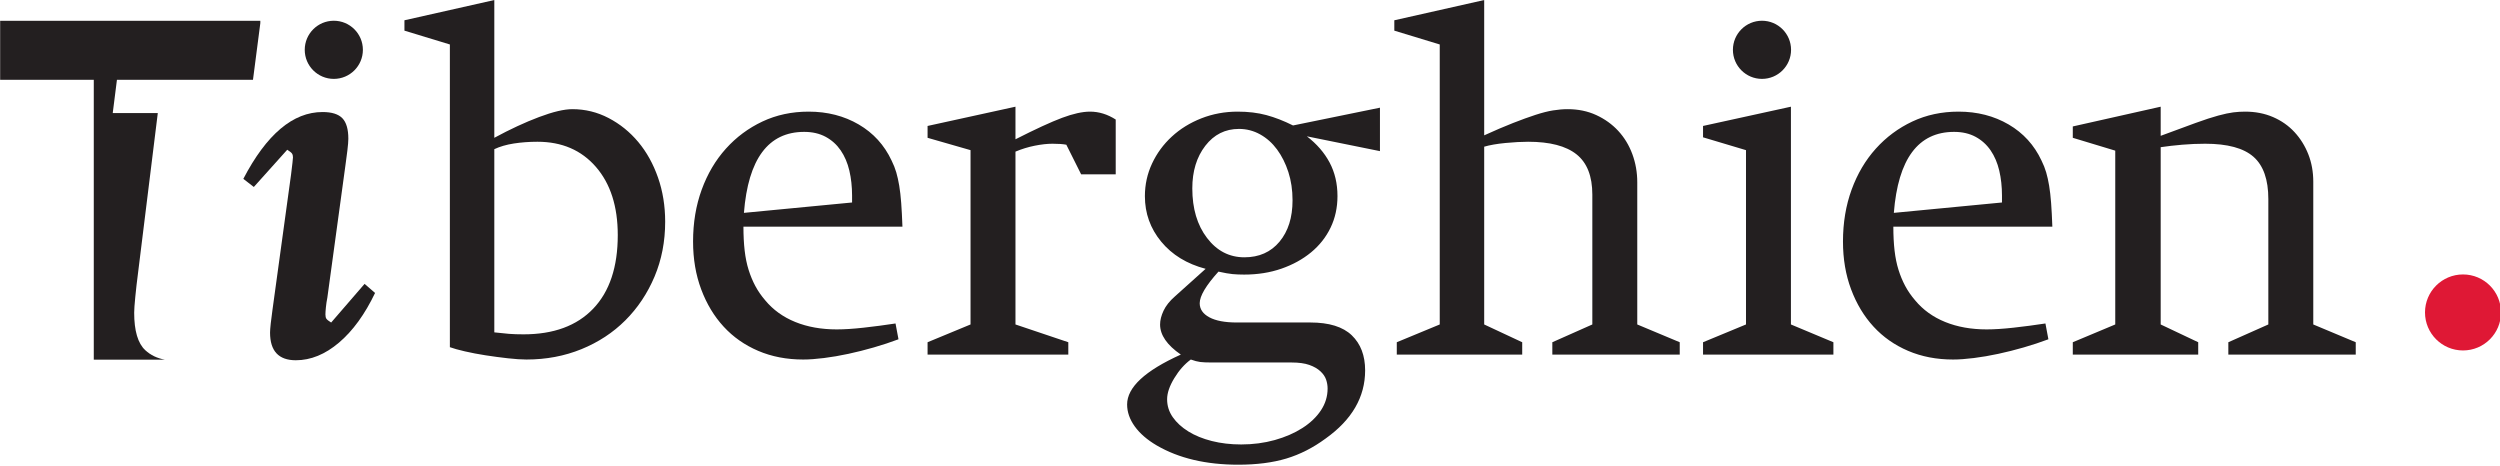 <?xml version="1.0" encoding="UTF-8" standalone="no"?>

<svg viewBox="0 0 1384 258" version="1.1" xmlns="http://www.w3.org/2000/svg" xmlns:xlink="http://www.w3.org/1999/xlink" xml:space="preserve" xmlns:serif="http://www.serif.com/" style="fill-rule:evenodd;clip-rule:evenodd;stroke-linejoin:round;stroke-miterlimit:2;">
    <g transform="matrix(1,0,0,1,-149.142,-32.8)">
        <g transform="matrix(4.167,0,0,4.167,0,0)">
            <g transform="matrix(0.667,0,0,0.667,11.937,2.625)">
                <path d="M87.615,12.473L87.615,12.007L35.794,12.007L35.794,23.763L54.442,23.763L54.442,79.506L68.614,79.506C67.082,79.232 65.774,78.613 64.706,77.626C63.228,76.26 62.49,73.767 62.49,70.146C62.49,69.556 62.563,68.503 62.712,66.988C62.859,65.475 63.044,63.869 63.266,62.169L67.193,30.389L58.218,30.389L59.055,23.764L86.152,23.764L87.615,12.473Z" style="fill:rgb(35,31,32);fill-rule:nonzero;"/>
            </g>
            <g transform="matrix(0.667,0,0,0.667,11.937,2.625)">
                <path d="M504.981,78.492L504.981,76.033L496.523,72.492L496.523,44.067C496.523,42.1 496.194,40.28 495.539,38.608C494.883,36.936 493.965,35.461 492.785,34.182C491.605,32.904 490.179,31.905 488.507,31.182C486.834,30.462 484.981,30.101 482.949,30.101C482.163,30.101 481.376,30.15 480.589,30.248C479.802,30.347 478.802,30.56 477.589,30.887C476.375,31.216 474.867,31.708 473.065,32.363C471.26,33.019 468.949,33.872 466.13,34.92L466.13,29.117L448.623,33.051L448.623,35.314L457.081,37.871L457.081,72.492L448.623,76.033L448.623,78.492L473.605,78.492L473.605,76.033L466.13,72.492L466.13,37.182C467.441,36.986 468.867,36.823 470.409,36.69C471.949,36.56 473.473,36.494 474.983,36.494C479.441,36.494 482.654,37.364 484.621,39.1C486.589,40.838 487.572,43.642 487.572,47.51L487.572,72.492L479.605,76.033L479.605,78.492L504.981,78.492ZM412.88,53.018L444.551,53.018C444.485,51.183 444.404,49.609 444.305,48.297C444.207,46.986 444.075,45.838 443.912,44.854C443.747,43.871 443.551,42.985 443.322,42.198C443.091,41.412 442.781,40.625 442.387,39.838C440.944,36.757 438.763,34.364 435.846,32.658C432.928,30.954 429.601,30.101 425.863,30.101C422.519,30.101 419.453,30.757 416.667,32.068C413.879,33.38 411.454,35.183 409.388,37.477C407.323,39.773 405.715,42.494 404.569,45.641C403.421,48.788 402.848,52.231 402.848,55.968C402.848,59.445 403.389,62.624 404.471,65.509C405.553,68.395 407.043,70.869 408.946,72.935C410.847,75 413.141,76.608 415.831,77.754C418.519,78.901 421.502,79.476 424.781,79.476C425.962,79.476 427.339,79.377 428.912,79.18C430.486,78.984 432.109,78.704 433.781,78.344C435.453,77.985 437.14,77.558 438.846,77.066C440.551,76.574 442.19,76.033 443.764,75.443L443.174,72.296C441.01,72.624 438.896,72.903 436.83,73.132C434.765,73.362 432.977,73.476 431.47,73.476C428.387,73.476 425.633,72.984 423.208,72C420.781,71.017 418.782,69.575 417.208,67.673C416.421,66.755 415.765,65.804 415.241,64.821C414.715,63.837 414.272,62.772 413.913,61.624C413.552,60.477 413.289,59.199 413.126,57.788C412.962,56.379 412.88,54.788 412.88,53.018ZM412.979,50.264C413.83,39.511 417.83,34.133 424.978,34.133C426.616,34.133 428.042,34.462 429.257,35.117C430.469,35.773 431.47,36.675 432.257,37.822C433.043,38.97 433.617,40.314 433.978,41.854C434.337,43.396 434.519,45.051 434.519,46.821L434.519,48.198L412.979,50.264ZM392.482,29.117L374.975,32.953L374.975,35.215L383.532,37.772L383.532,72.492L374.975,76.033L374.975,78.492L400.941,78.492L400.941,76.033L392.482,72.492L392.482,29.117ZM344.958,78.492L370.334,78.492L370.334,76.033L361.875,72.492L361.875,44.166C361.875,42.198 361.546,40.33 360.892,38.559C360.235,36.789 359.301,35.249 358.088,33.937C356.874,32.626 355.416,31.576 353.712,30.789C352.006,30.002 350.105,29.609 348.007,29.609C347.088,29.609 346.121,29.692 345.105,29.855C344.088,30.019 342.925,30.314 341.614,30.74C340.301,31.167 338.81,31.708 337.138,32.363C335.466,33.019 333.548,33.838 331.385,34.822L331.385,7.872L313.484,11.905L313.484,13.97L322.532,16.724L322.532,72.492L313.975,76.033L313.975,78.492L338.958,78.492L338.958,76.033L331.385,72.492L331.385,37.084C332.499,36.757 333.908,36.511 335.614,36.346C337.318,36.183 338.826,36.1 340.138,36.1C344.466,36.1 347.678,36.936 349.777,38.608C351.875,40.28 352.925,42.953 352.925,46.625L352.925,72.492L344.958,76.033L344.958,78.492ZM296.065,35.018L310.622,37.969L310.622,29.314L293.311,32.855C291.475,31.937 289.704,31.249 288,30.789C286.294,30.331 284.393,30.101 282.295,30.101C279.738,30.101 277.328,30.545 275.066,31.43C272.804,32.317 270.837,33.531 269.165,35.074C267.493,36.617 266.18,38.404 265.23,40.439C264.279,42.474 263.804,44.64 263.804,46.936C263.804,50.351 264.886,53.371 267.05,55.996C269.214,58.621 272.165,60.427 275.902,61.41L269.781,66.907C268.731,67.825 267.977,68.775 267.519,69.755C267.059,70.737 266.83,71.653 266.83,72.503C266.83,74.598 268.207,76.594 270.961,78.492C263.829,81.704 260.263,85.016 260.263,88.426C260.263,89.934 260.771,91.392 261.788,92.803C262.804,94.212 264.262,95.474 266.165,96.59C270.557,99.147 275.967,100.425 282.394,100.425C286.065,100.425 289.262,100.015 291.984,99.196C294.704,98.375 297.31,97.048 299.803,95.213C305.048,91.475 307.671,86.951 307.671,81.639C307.671,78.689 306.786,76.362 305.016,74.656C303.245,72.952 300.491,72.099 296.754,72.099L282.099,72.099C279.738,72.099 277.918,71.755 276.64,71.066C275.361,70.378 274.722,69.443 274.722,68.263C274.722,66.821 275.967,64.722 278.459,61.968C279.64,62.231 280.574,62.395 281.263,62.46C281.951,62.526 282.721,62.558 283.574,62.558C286.262,62.558 288.738,62.165 291,61.378C293.262,60.591 295.229,59.509 296.901,58.132C298.573,56.755 299.867,55.117 300.786,53.214C301.704,51.313 302.163,49.216 302.163,46.92C302.163,44.428 301.638,42.198 300.59,40.231C299.54,38.264 298.032,36.528 296.065,35.018ZM272.951,79.476C273.672,79.737 274.295,79.901 274.82,79.967C275.344,80.032 276.099,80.066 277.082,80.066L293.016,80.066C294.458,80.066 295.638,80.229 296.557,80.554C297.475,80.88 298.212,81.303 298.77,81.825C299.326,82.346 299.704,82.9 299.901,83.488C300.098,84.074 300.196,84.661 300.196,85.248C300.196,86.811 299.754,88.26 298.868,89.599C297.983,90.934 296.754,92.107 295.18,93.118C293.606,94.128 291.77,94.925 289.672,95.514C287.573,96.099 285.344,96.393 282.984,96.393C280.885,96.393 278.934,96.164 277.132,95.709C275.327,95.251 273.771,94.615 272.46,93.802C271.147,92.986 270.115,92.041 269.361,90.966C268.607,89.889 268.23,88.7 268.23,87.396C268.23,86.158 268.705,84.756 269.657,83.192C270.606,81.627 271.705,80.388 272.951,79.476ZM293.213,47.762C293.213,51.184 292.348,53.932 290.619,56.005C288.89,58.08 286.557,59.116 283.622,59.116C280.619,59.116 278.14,57.833 276.182,55.266C274.224,52.7 273.247,49.408 273.247,45.392C273.247,41.969 274.11,39.139 275.839,36.901C277.568,34.663 279.803,33.543 282.544,33.543C284.044,33.543 285.447,33.906 286.752,34.63C288.057,35.353 289.182,36.357 290.129,37.64C291.075,38.925 291.825,40.422 292.38,42.134C292.935,43.846 293.213,45.721 293.213,47.762ZM251.107,42.592L257.992,42.592L257.992,31.674C256.351,30.626 254.648,30.101 252.877,30.101C251.368,30.101 249.516,30.511 247.32,31.33C245.123,32.151 242.024,33.577 238.026,35.609L238.026,29.117L220.518,32.953L220.518,35.314L229.075,37.772L229.075,72.492L220.518,76.033L220.518,78.492L248.55,78.492L248.55,76.033L238.026,72.492L238.026,38.067C239.27,37.543 240.549,37.15 241.861,36.887C243.172,36.626 244.353,36.494 245.402,36.494C245.992,36.494 246.517,36.511 246.976,36.543C247.434,36.577 247.827,36.626 248.156,36.69L251.107,42.592ZM183.841,53.018L215.512,53.018C215.446,51.183 215.364,49.609 215.266,48.297C215.168,46.986 215.036,45.838 214.873,44.854C214.708,43.871 214.512,42.985 214.283,42.198C214.052,41.412 213.742,40.625 213.348,39.838C211.905,36.757 209.724,34.364 206.807,32.658C203.889,30.954 200.562,30.101 196.824,30.101C193.48,30.101 190.414,30.757 187.628,32.068C184.84,33.38 182.415,35.183 180.349,37.477C178.284,39.773 176.676,42.494 175.53,45.641C174.382,48.788 173.809,52.231 173.809,55.968C173.809,59.445 174.35,62.624 175.432,65.509C176.514,68.395 178.004,70.869 179.907,72.935C181.808,75 184.102,76.608 186.792,77.754C189.48,78.901 192.463,79.476 195.742,79.476C196.923,79.476 198.3,79.377 199.873,79.18C201.447,78.984 203.07,78.704 204.742,78.344C206.414,77.985 208.101,77.558 209.807,77.066C211.512,76.574 213.151,76.033 214.725,75.443L214.135,72.296C211.971,72.624 209.856,72.903 207.791,73.132C205.725,73.362 203.938,73.476 202.431,73.476C199.348,73.476 196.594,72.984 194.169,72C191.742,71.017 189.743,69.575 188.169,67.673C187.382,66.755 186.726,65.804 186.202,64.821C185.676,63.837 185.234,62.772 184.874,61.624C184.513,60.477 184.25,59.199 184.087,57.788C183.923,56.379 183.841,54.788 183.841,53.018ZM183.939,50.264C184.791,39.511 188.791,34.133 195.939,34.133C197.577,34.133 199.003,34.462 200.217,35.117C201.43,35.773 202.431,36.675 203.217,37.822C204.004,38.97 204.577,40.314 204.939,41.854C205.298,43.396 205.48,45.051 205.48,46.821L205.48,48.198L183.939,50.264ZM166.138,62.952C167.547,59.608 168.253,55.968 168.253,52.034C168.253,48.887 167.776,45.953 166.826,43.231C165.875,40.511 164.564,38.15 162.892,36.149C161.22,34.15 159.253,32.559 156.991,31.379C154.728,30.199 152.319,29.609 149.762,29.609C148.122,29.609 145.909,30.134 143.122,31.182C140.335,32.232 137.368,33.609 134.221,35.314L134.221,7.872L116.32,11.905L116.32,13.97L125.369,16.724L125.369,77.017C126.09,77.279 127.09,77.558 128.369,77.853C129.647,78.148 131.024,78.411 132.5,78.639C133.975,78.868 135.45,79.065 136.926,79.23C138.401,79.393 139.631,79.476 140.614,79.476C144.548,79.476 148.203,78.787 151.581,77.41C154.957,76.033 157.876,74.115 160.335,71.656C162.794,69.197 164.727,66.296 166.138,62.952ZM158.81,54.69C158.81,61.051 157.18,65.936 153.922,69.345C150.664,72.755 146.038,74.459 140.047,74.459C138.928,74.459 137.957,74.427 137.133,74.361C136.31,74.296 135.34,74.198 134.221,74.066L134.221,37.576C135.34,37.052 136.64,36.675 138.122,36.445C139.603,36.216 141.166,36.1 142.812,36.1C147.684,36.1 151.567,37.772 154.464,41.117C157.361,44.461 158.81,48.985 158.81,54.69Z" style="fill:rgb(35,31,32);fill-rule:nonzero;"/>
            </g>
            <g transform="matrix(0.667,0,0,0.667,11.937,2.625)">
                <path d="M86.32,45.107L92.976,37.691C93.482,38.009 93.799,38.262 93.926,38.452C94.053,38.642 94.117,38.896 94.117,39.213C94.117,39.403 94.084,39.752 94.021,40.259C93.958,40.767 93.863,41.558 93.736,42.635L90.028,69.637C89.9,70.526 89.791,71.396 89.695,72.252C89.6,73.108 89.553,73.726 89.553,74.106C89.553,77.783 91.264,79.621 94.687,79.621C97.666,79.621 100.535,78.447 103.292,76.103C106.049,73.758 108.441,70.462 110.47,66.215L108.379,64.408L101.723,72.109C101.215,71.793 100.899,71.539 100.772,71.349C100.645,71.159 100.582,70.873 100.582,70.493C100.582,70.177 100.613,69.701 100.677,69.067C100.74,68.434 100.835,67.8 100.963,67.165L104.576,40.734C104.702,39.847 104.828,38.88 104.956,37.834C105.082,36.788 105.146,36.013 105.146,35.505C105.146,33.603 104.749,32.241 103.958,31.416C103.164,30.593 101.849,30.18 100.012,30.18C94.117,30.18 88.855,34.618 84.229,43.491L86.32,45.107Z" style="fill:rgb(35,31,32);fill-rule:nonzero;"/>
            </g>
            <g transform="matrix(0.667,0,0,0.667,11.937,2.625)">
                <path d="M102.253,23.579C105.451,23.579 108.044,20.986 108.044,17.788C108.044,14.59 105.451,11.997 102.253,11.997C99.054,11.997 96.461,14.59 96.461,17.788C96.461,20.986 99.054,23.579 102.253,23.579Z" style="fill:rgb(35,31,32);fill-rule:nonzero;"/>
            </g>
            <g transform="matrix(0.667,0,0,0.667,11.937,2.625)">
                <path d="M386.717,23.579C389.915,23.579 392.508,20.986 392.508,17.788C392.508,14.59 389.915,11.997 386.717,11.997C383.519,11.997 380.926,14.59 380.926,17.788C380.926,20.986 383.519,23.579 386.717,23.579Z" style="fill:rgb(35,31,32);fill-rule:nonzero;"/>
            </g>
            <g transform="matrix(0.667,0,0,0.667,11.937,2.625)">
                <path d="M526.347,77.67C530.528,77.67 533.917,74.28 533.917,70.099C533.917,65.919 530.528,62.529 526.347,62.529C522.166,62.529 518.776,65.919 518.776,70.099C518.776,74.28 522.166,77.67 526.347,77.67Z" style="fill:rgb(223,24,53);fill-rule:nonzero;"/>
            </g>
        </g>
    </g>
</svg>

